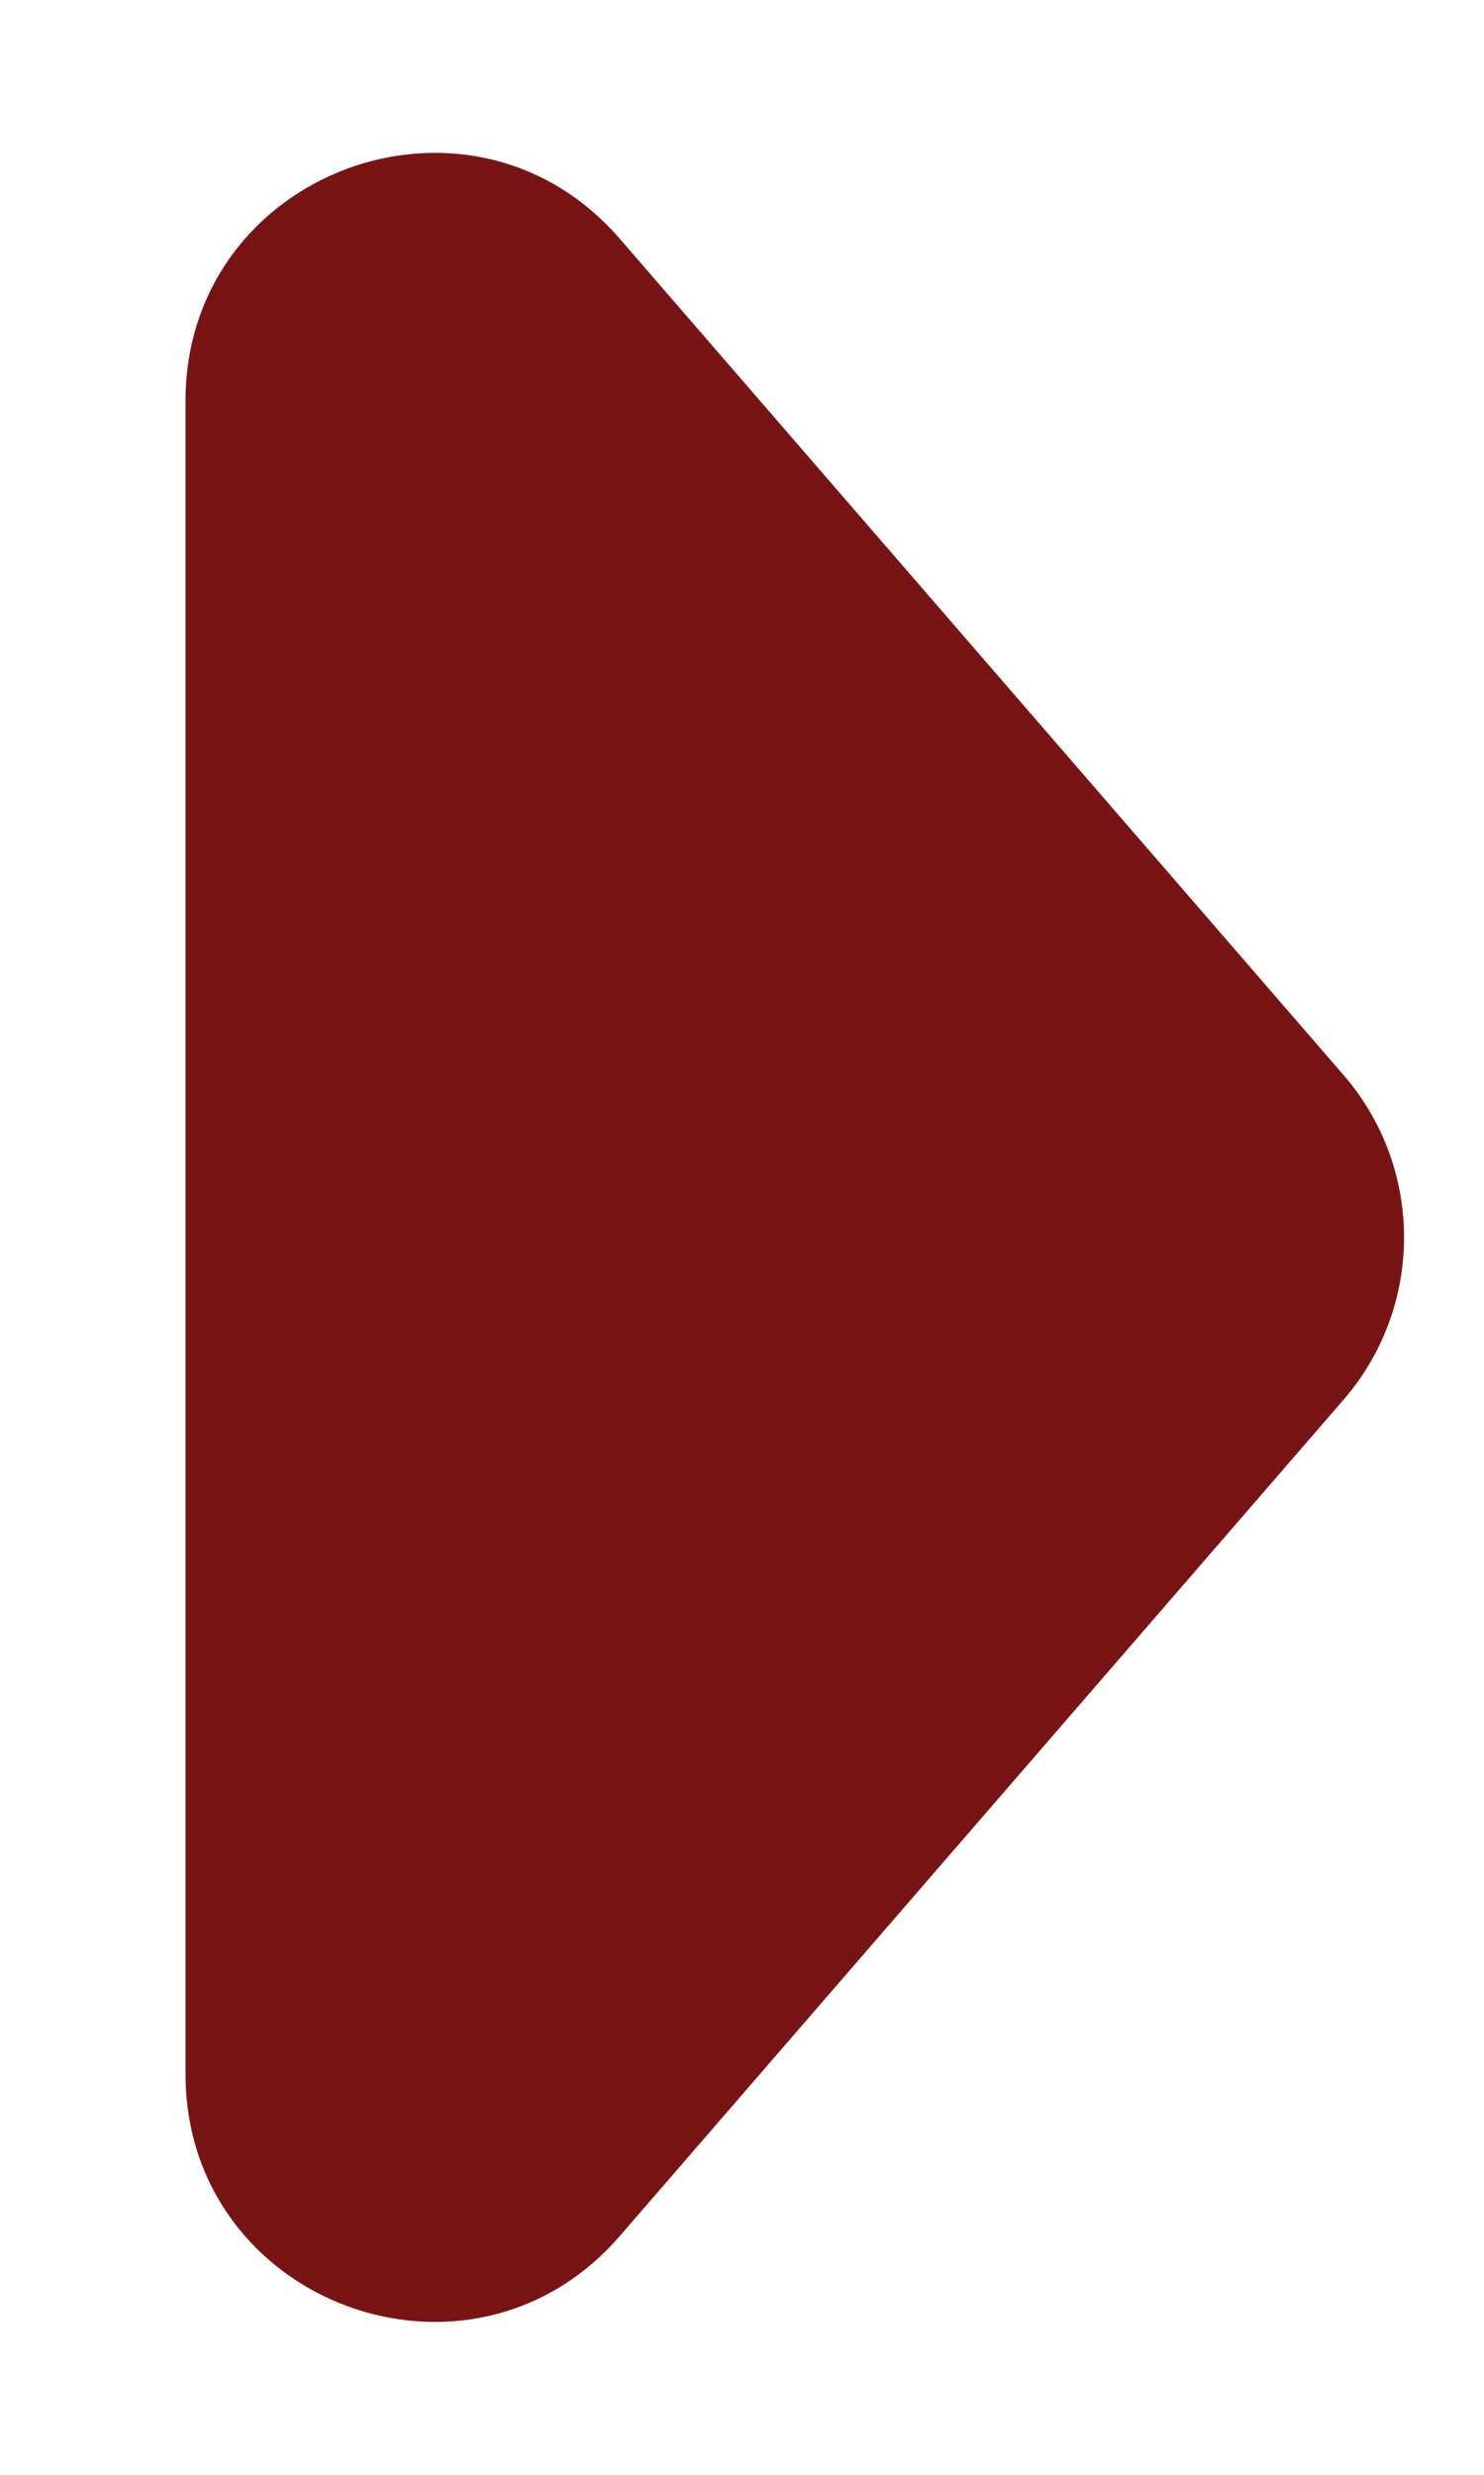 <svg width="6" height="10" viewBox="0 0 6 10" fill="none" xmlns="http://www.w3.org/2000/svg">
<path d="M5.433 4.345C5.758 4.721 5.758 5.279 5.433 5.655L2.506 9.035C1.9 9.735 0.75 9.306 0.75 8.38L0.75 1.62C0.75 0.694 1.9 0.265 2.506 0.965L5.433 4.345Z" fill="#791414"/>
</svg>
